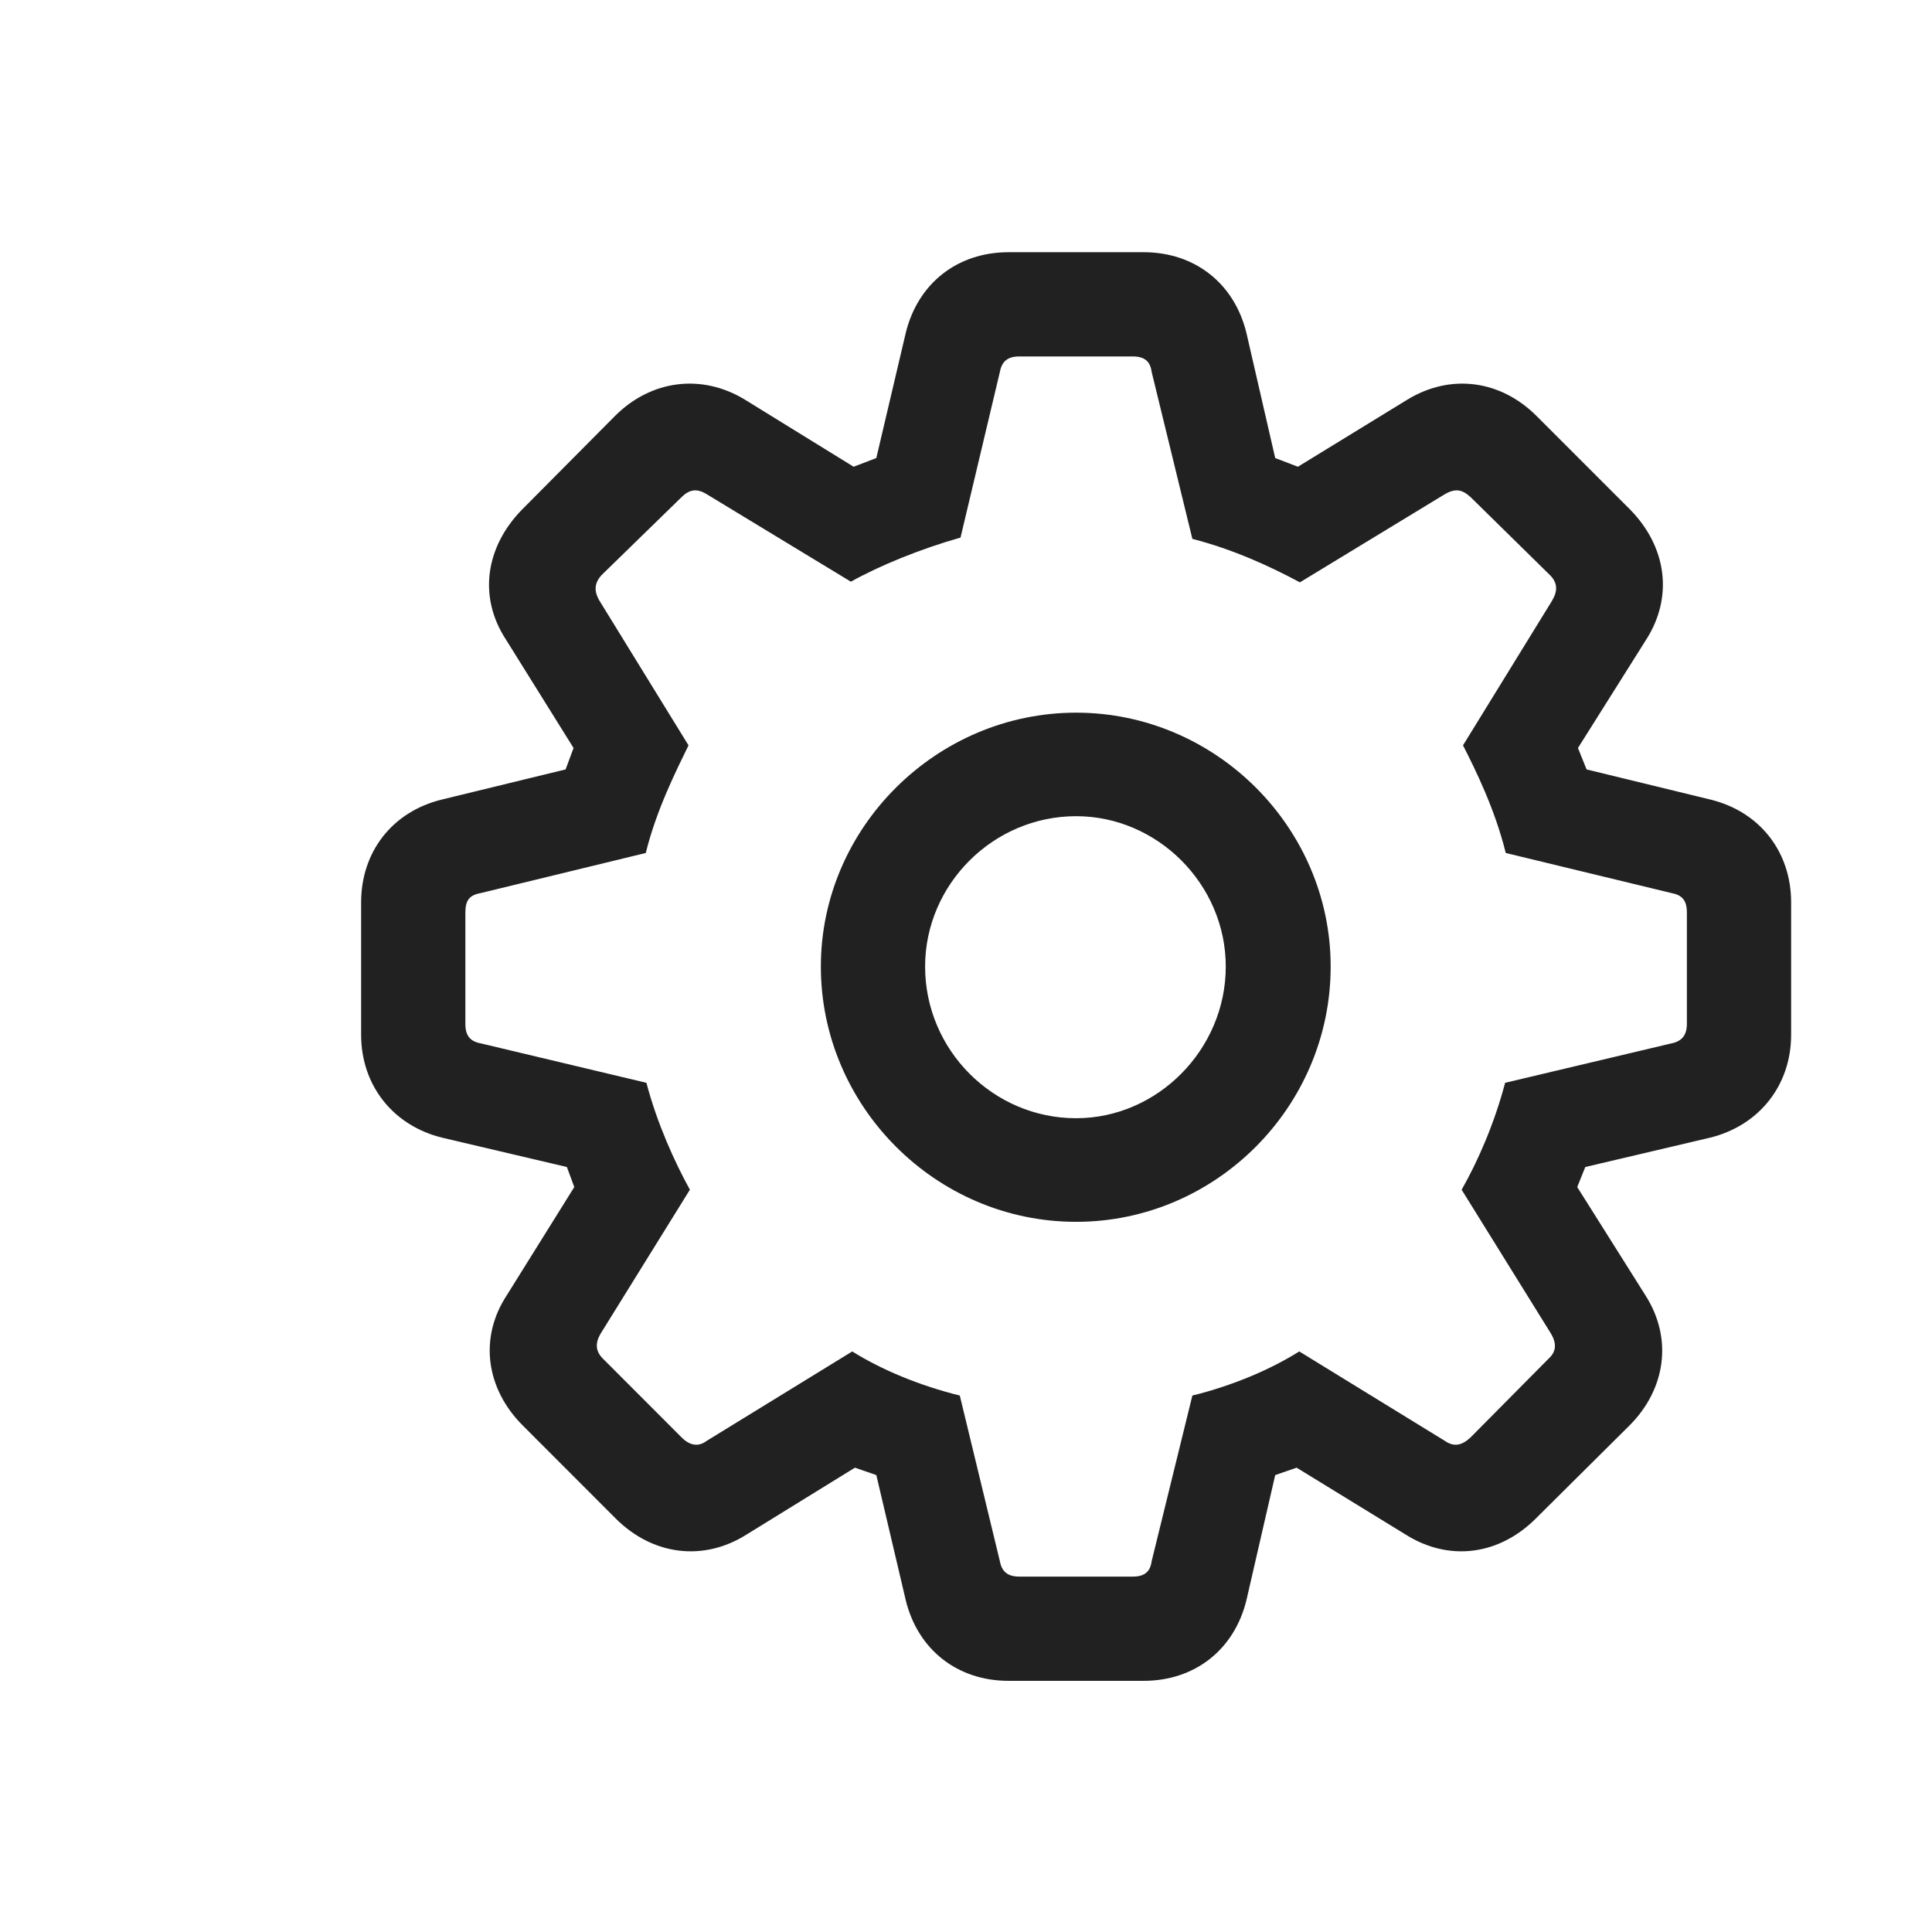 <svg width="24" height="24" viewBox="0 0 24 24" fill="none" xmlns="http://www.w3.org/2000/svg">
<path d="M12.529 20.88C11.89 20.88 11.4 20.49 11.251 19.876L10.886 18.324L10.62 18.232L9.275 19.062C8.736 19.403 8.105 19.32 7.648 18.863L6.495 17.709C6.038 17.253 5.947 16.622 6.295 16.091L7.134 14.746L7.042 14.497L5.49 14.132C4.884 13.982 4.486 13.484 4.486 12.854V11.21C4.486 10.579 4.876 10.081 5.49 9.932L7.026 9.558L7.125 9.292L6.287 7.948C5.938 7.417 6.03 6.794 6.486 6.329L7.64 5.167C8.088 4.719 8.719 4.636 9.259 4.968L10.604 5.798L10.886 5.69L11.251 4.138C11.4 3.523 11.89 3.133 12.529 3.133H14.206C14.845 3.133 15.335 3.523 15.484 4.138L15.841 5.69L16.123 5.798L17.477 4.968C18.016 4.636 18.639 4.719 19.087 5.167L20.249 6.329C20.706 6.794 20.789 7.417 20.448 7.948L19.602 9.292L19.709 9.558L21.245 9.932C21.859 10.081 22.25 10.579 22.25 11.21V12.854C22.25 13.484 21.851 13.982 21.245 14.132L19.693 14.497L19.593 14.746L20.44 16.091C20.78 16.622 20.697 17.253 20.241 17.709L19.079 18.863C18.622 19.32 18 19.403 17.46 19.062L16.107 18.232L15.841 18.324L15.484 19.876C15.335 20.49 14.845 20.88 14.206 20.88H12.529ZM12.662 19.585H14.073C14.214 19.585 14.289 19.527 14.306 19.395L14.812 17.336C15.318 17.211 15.783 17.012 16.14 16.788L17.95 17.9C18.058 17.975 18.157 17.959 18.265 17.859L19.236 16.879C19.336 16.788 19.336 16.689 19.27 16.572L18.157 14.779C18.356 14.431 18.564 13.957 18.697 13.451L20.764 12.961C20.888 12.937 20.955 12.862 20.955 12.721V11.335C20.955 11.185 20.896 11.119 20.764 11.094L18.705 10.596C18.572 10.056 18.331 9.566 18.174 9.259L19.278 7.466C19.352 7.342 19.352 7.242 19.253 7.143L18.273 6.18C18.166 6.08 18.082 6.063 17.95 6.138L16.148 7.234C15.775 7.035 15.327 6.827 14.812 6.694L14.306 4.619C14.289 4.486 14.214 4.428 14.073 4.428H12.662C12.521 4.428 12.446 4.486 12.421 4.619L11.932 6.678C11.434 6.819 10.927 7.026 10.57 7.226L8.777 6.138C8.653 6.063 8.562 6.08 8.462 6.18L7.474 7.143C7.383 7.242 7.375 7.342 7.449 7.466L8.553 9.259C8.404 9.566 8.155 10.056 8.022 10.596L5.972 11.094C5.831 11.119 5.781 11.185 5.781 11.335V12.721C5.781 12.862 5.839 12.937 5.972 12.961L8.03 13.451C8.163 13.957 8.379 14.431 8.57 14.779L7.458 16.572C7.391 16.689 7.399 16.788 7.491 16.879L8.47 17.859C8.57 17.959 8.678 17.975 8.777 17.9L10.587 16.788C10.944 17.012 11.417 17.211 11.923 17.336L12.421 19.395C12.446 19.527 12.521 19.585 12.662 19.585ZM13.368 15.178C11.624 15.178 10.197 13.742 10.197 12.007C10.197 10.28 11.633 8.853 13.368 8.853C15.102 8.853 16.53 10.28 16.53 12.007C16.53 13.75 15.102 15.178 13.368 15.178ZM13.368 13.891C14.38 13.891 15.227 13.036 15.227 12.007C15.227 10.986 14.38 10.139 13.368 10.139C12.338 10.139 11.492 10.986 11.492 12.007C11.492 13.044 12.338 13.891 13.368 13.891Z" fill="#212121"/>
</svg>

